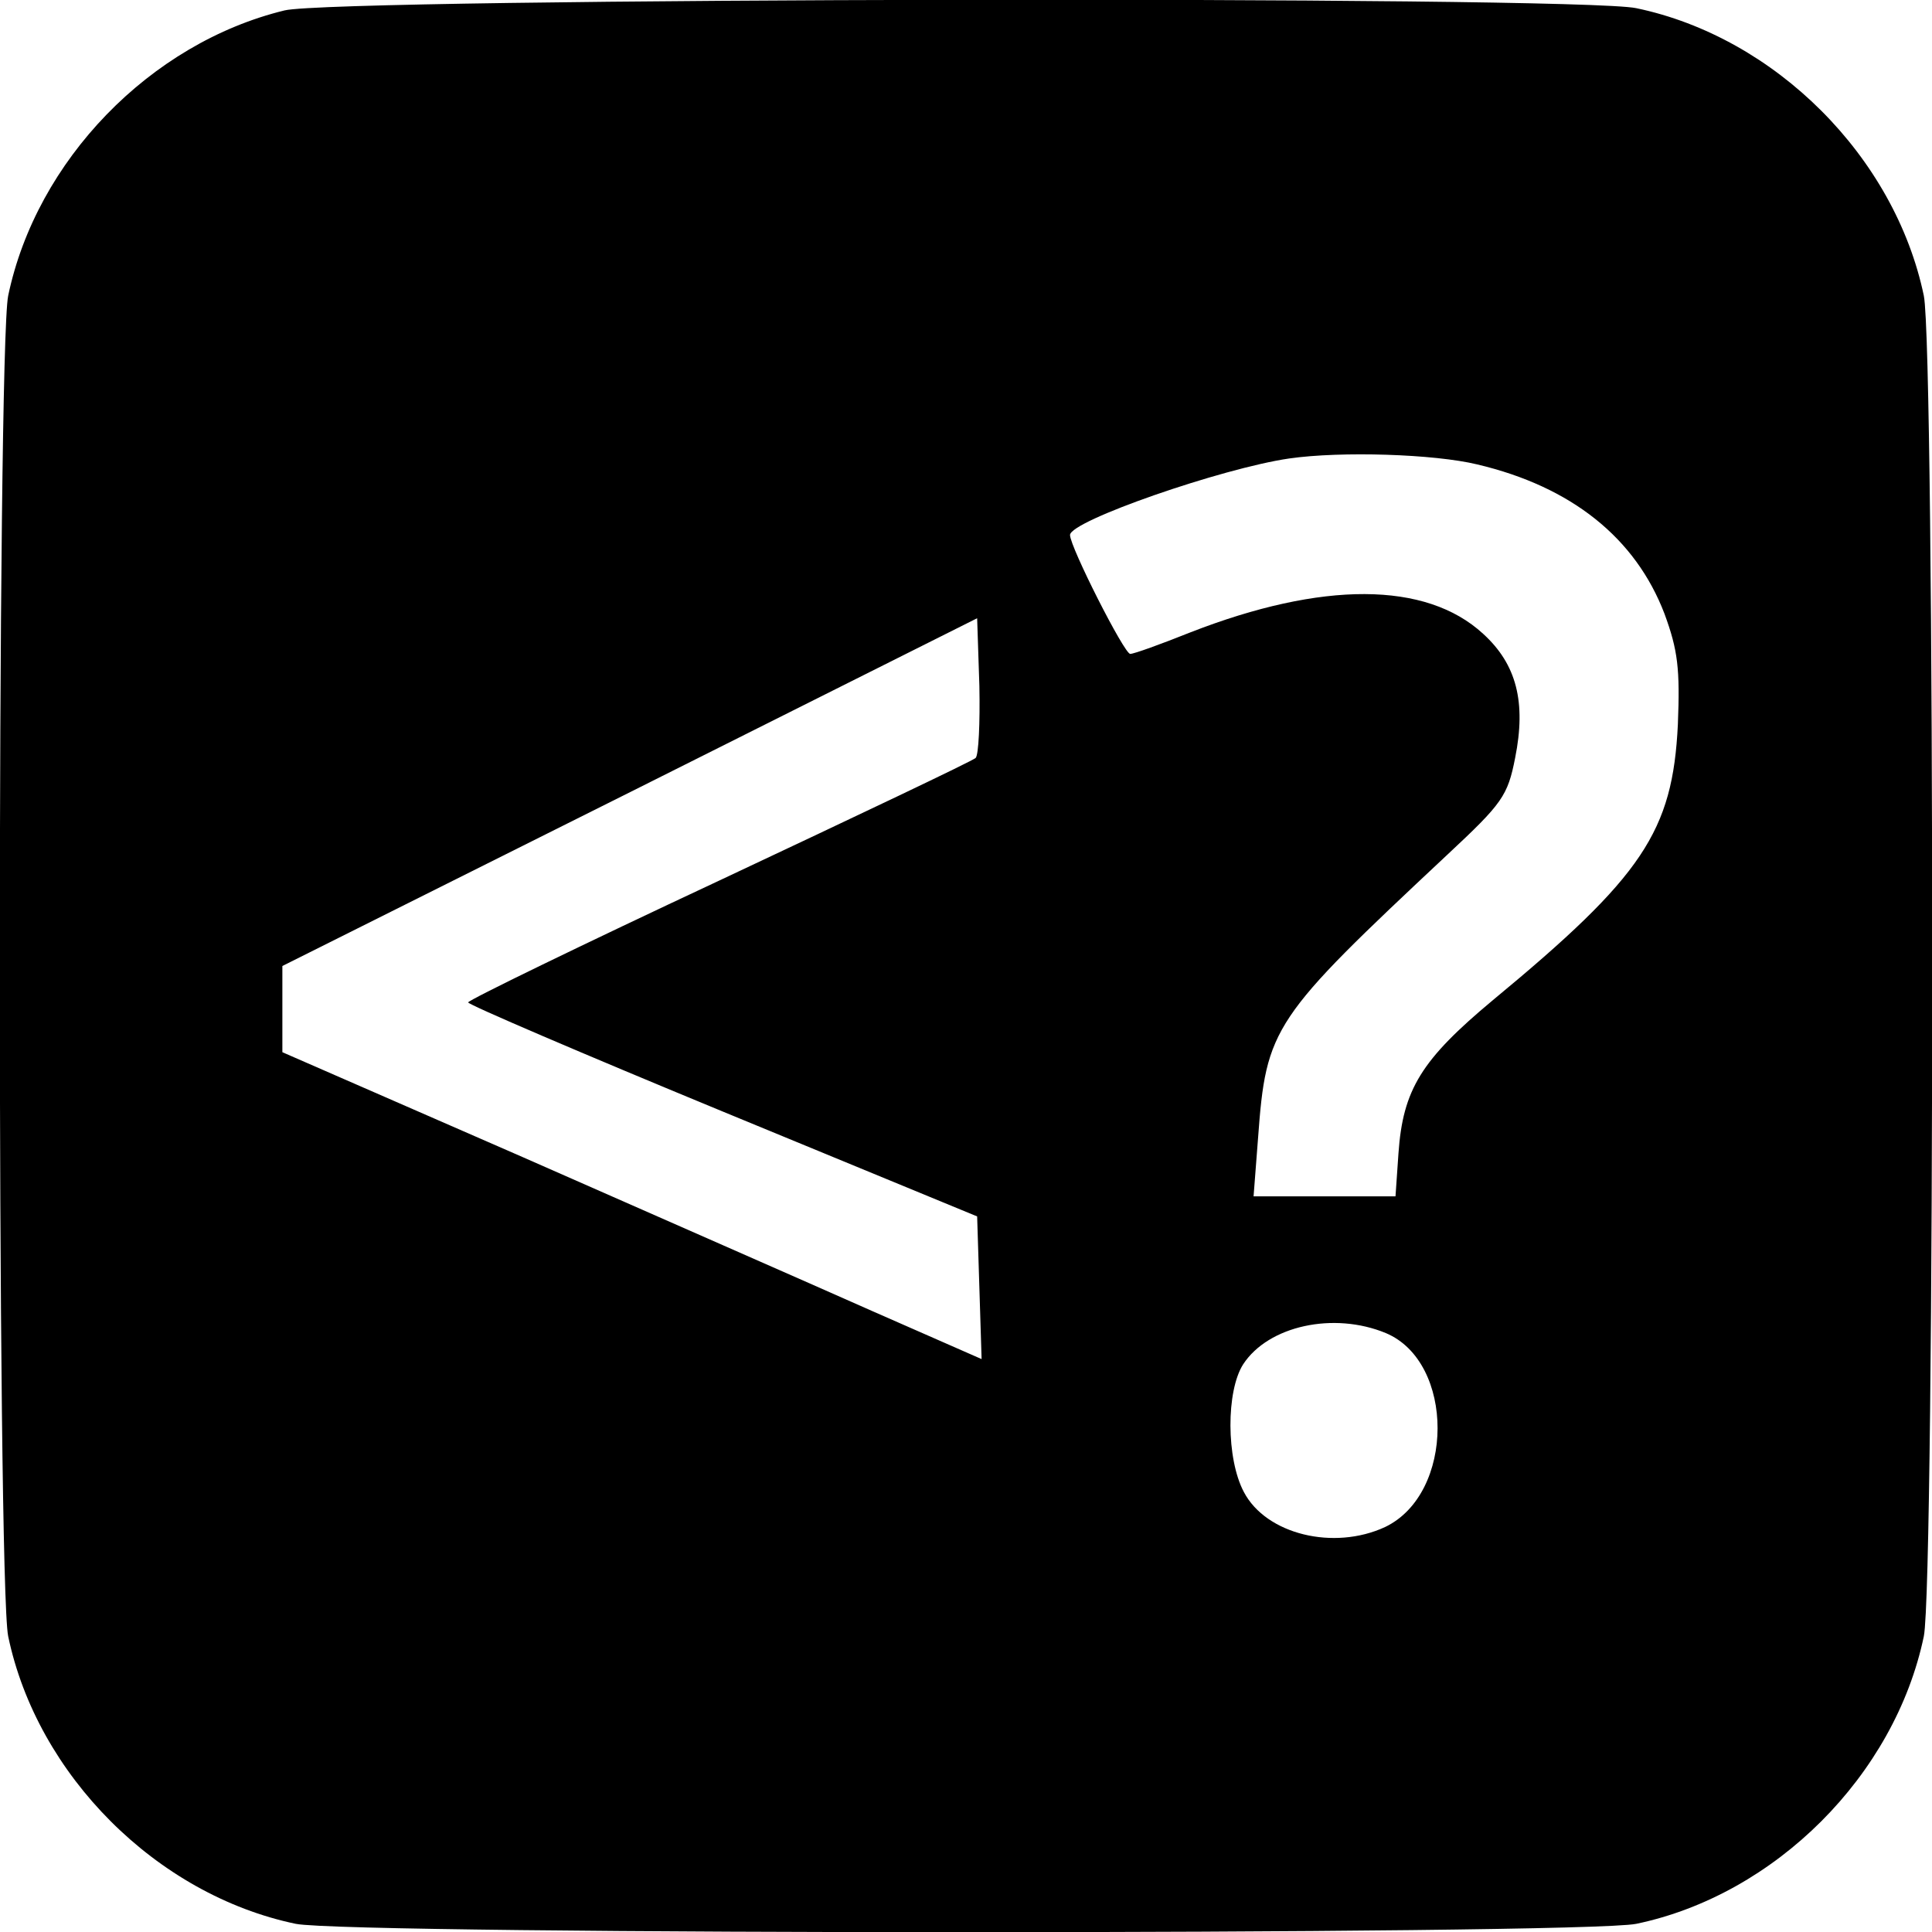 <?xml version="1.0" standalone="no"?>
<!DOCTYPE svg PUBLIC "-//W3C//DTD SVG 20010904//EN"
 "http://www.w3.org/TR/2001/REC-SVG-20010904/DTD/svg10.dtd">
<svg version="1.0" xmlns="http://www.w3.org/2000/svg"
 width="260pt" height="260pt" viewBox="0 0 260 260"
 preserveAspectRatio="xMidYMid meet">
<g transform="translate(0,260) scale(0.1,-0.1)"
fill="#000000" stroke="none">
<path d="M383 2586 c-181 -44 -334 -202 -372 -384 -15 -74 -15 -1730 0 -1804
39 -187 200 -348 387 -387 74 -15 1730 -15 1804 0 187 39 348 200 387 387 15
74 15 1730 0 1804 -39 187 -200 348 -387 387 -80 17 -1749 14 -1819 -3z m1605
-611 c127 -30 213 -99 252 -201 18 -49 21 -74 18 -149 -7 -144 -47 -204 -249
-371 -96 -80 -121 -120 -127 -206 l-4 -58 -96 0 -95 0 6 78 c11 150 19 161
255 382 74 69 81 79 91 130 15 75 2 126 -43 167 -77 71 -217 71 -394 2 -40
-16 -76 -29 -81 -29 -8 0 -81 144 -81 160 0 19 205 90 295 103 70 10 195 6
253 -8z m-675 -395 c-4 -4 -160 -78 -345 -165 -186 -87 -338 -161 -338 -164 0
-3 154 -69 343 -147 l342 -141 3 -96 3 -96 -148 65 c-81 36 -293 129 -470 207
l-323 141 0 58 0 58 468 234 467 234 3 -91 c1 -50 -1 -93 -5 -97z m552 -774
c93 -39 93 -216 -1 -261 -69 -32 -160 -10 -190 47 -24 45 -24 136 -1 172 34
52 122 71 192 42z"/>
</g>
</svg>
